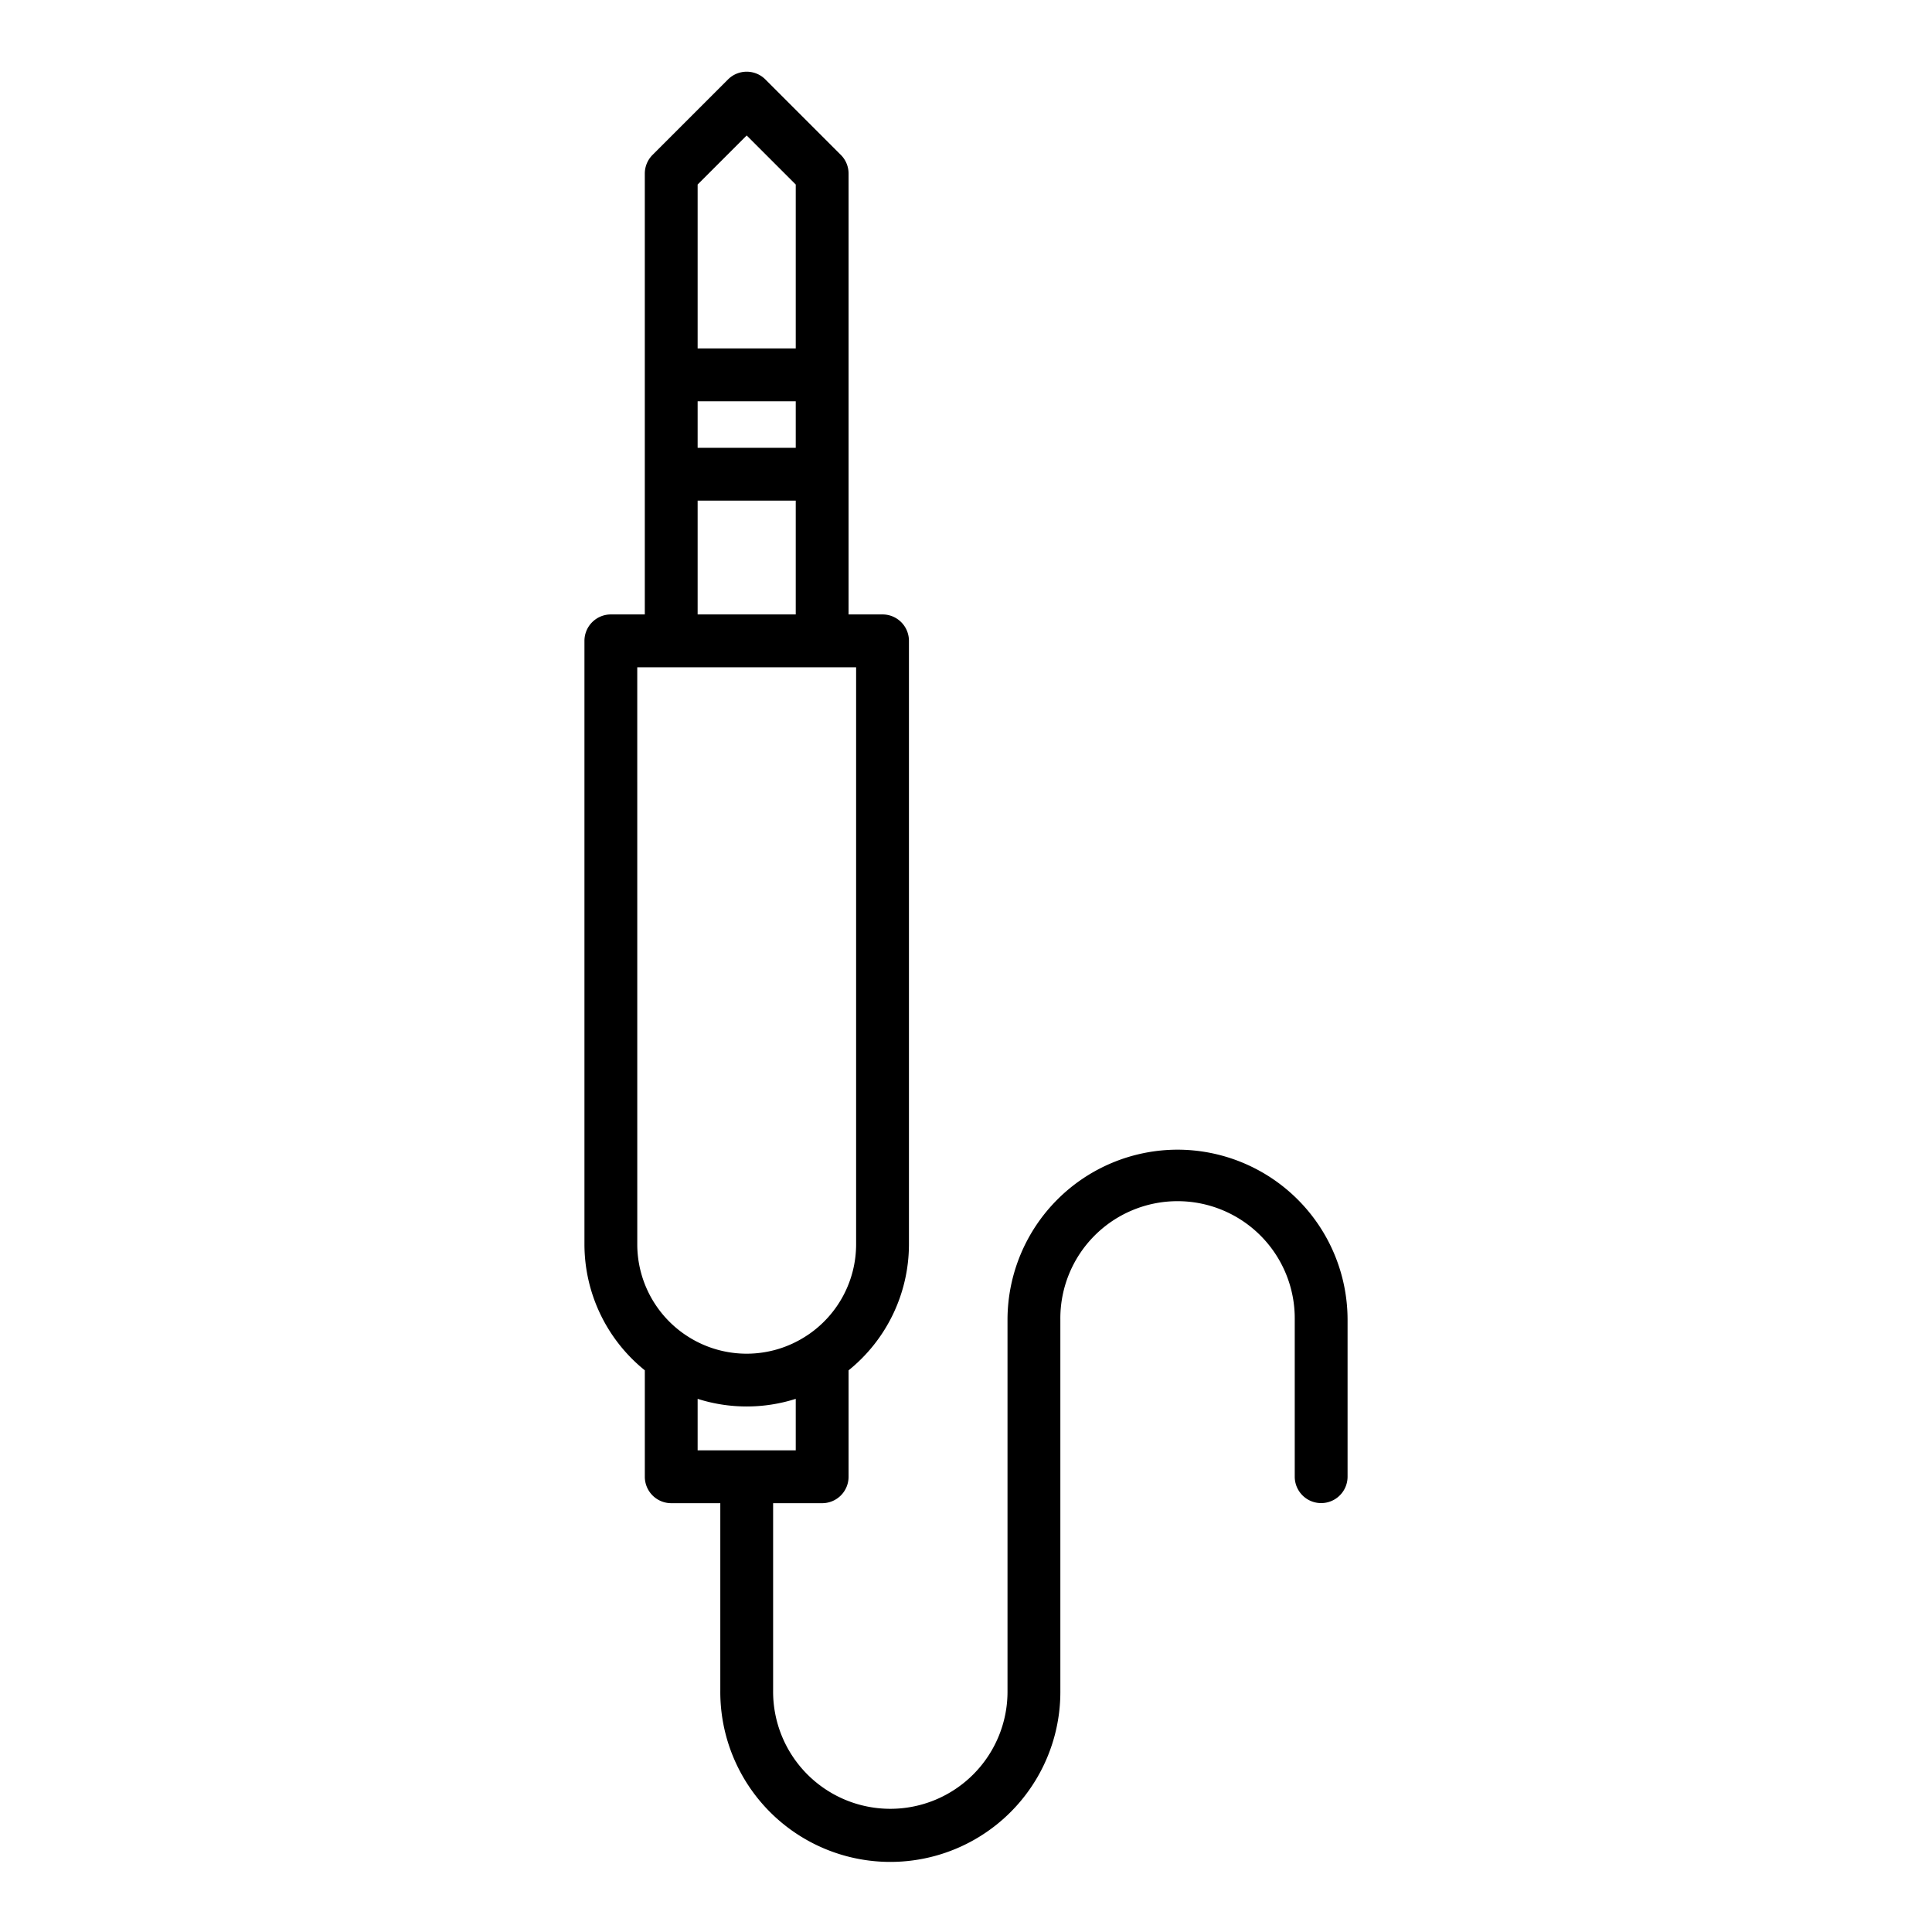 <svg id="Layer_2" height="512" viewBox="0 0 128 128" width="512" xmlns="http://www.w3.org/2000/svg" data-name="Layer 2"><path d="m78.014 76.169a11.277 11.277 0 0 0 -11.264 11.265v24.551a7.765 7.765 0 1 1 -15.529 0v-12.395h3.249a1.75 1.75 0 0 0 1.75-1.75v-7.051a10.733 10.733 0 0 0 4-8.356v-39.975a1.75 1.75 0 0 0 -1.75-1.75h-2.25v-29.208a1.749 1.749 0 0 0 -.512-1.237l-5-5a1.749 1.749 0 0 0 -2.475 0l-5 5a1.75 1.75 0 0 0 -.513 1.237v29.208h-2.249a1.751 1.751 0 0 0 -1.75 1.75v39.975a10.73 10.73 0 0 0 4 8.354v7.053a1.751 1.751 0 0 0 1.75 1.75h3.251v12.395a11.265 11.265 0 1 0 22.529 0v-24.551a7.765 7.765 0 1 1 15.529 0v10.4a1.75 1.75 0 0 0 3.5 0v-10.4a11.277 11.277 0 0 0 -11.266-11.265zm-31.794-49.583h6.5v3.083h-6.5zm3.25-17.611 3.25 3.25v10.861h-6.5v-10.861zm-3.25 24.194h6.5v7.539h-6.5zm-4 11.039h2.235.014.015 9.971.014.015 2.236v38.225a7.248 7.248 0 0 1 -3.2 6.011c-.012.008-.025.014-.036.022a7.224 7.224 0 0 1 -8.033 0l-.012-.007a7.248 7.248 0 0 1 -3.218-6.021zm4 48.469a10.7 10.7 0 0 0 6.5 0v3.413h-3.22c-.008 0-.016 0-.024 0s-.016 0-.024 0h-3.232z"/></svg>